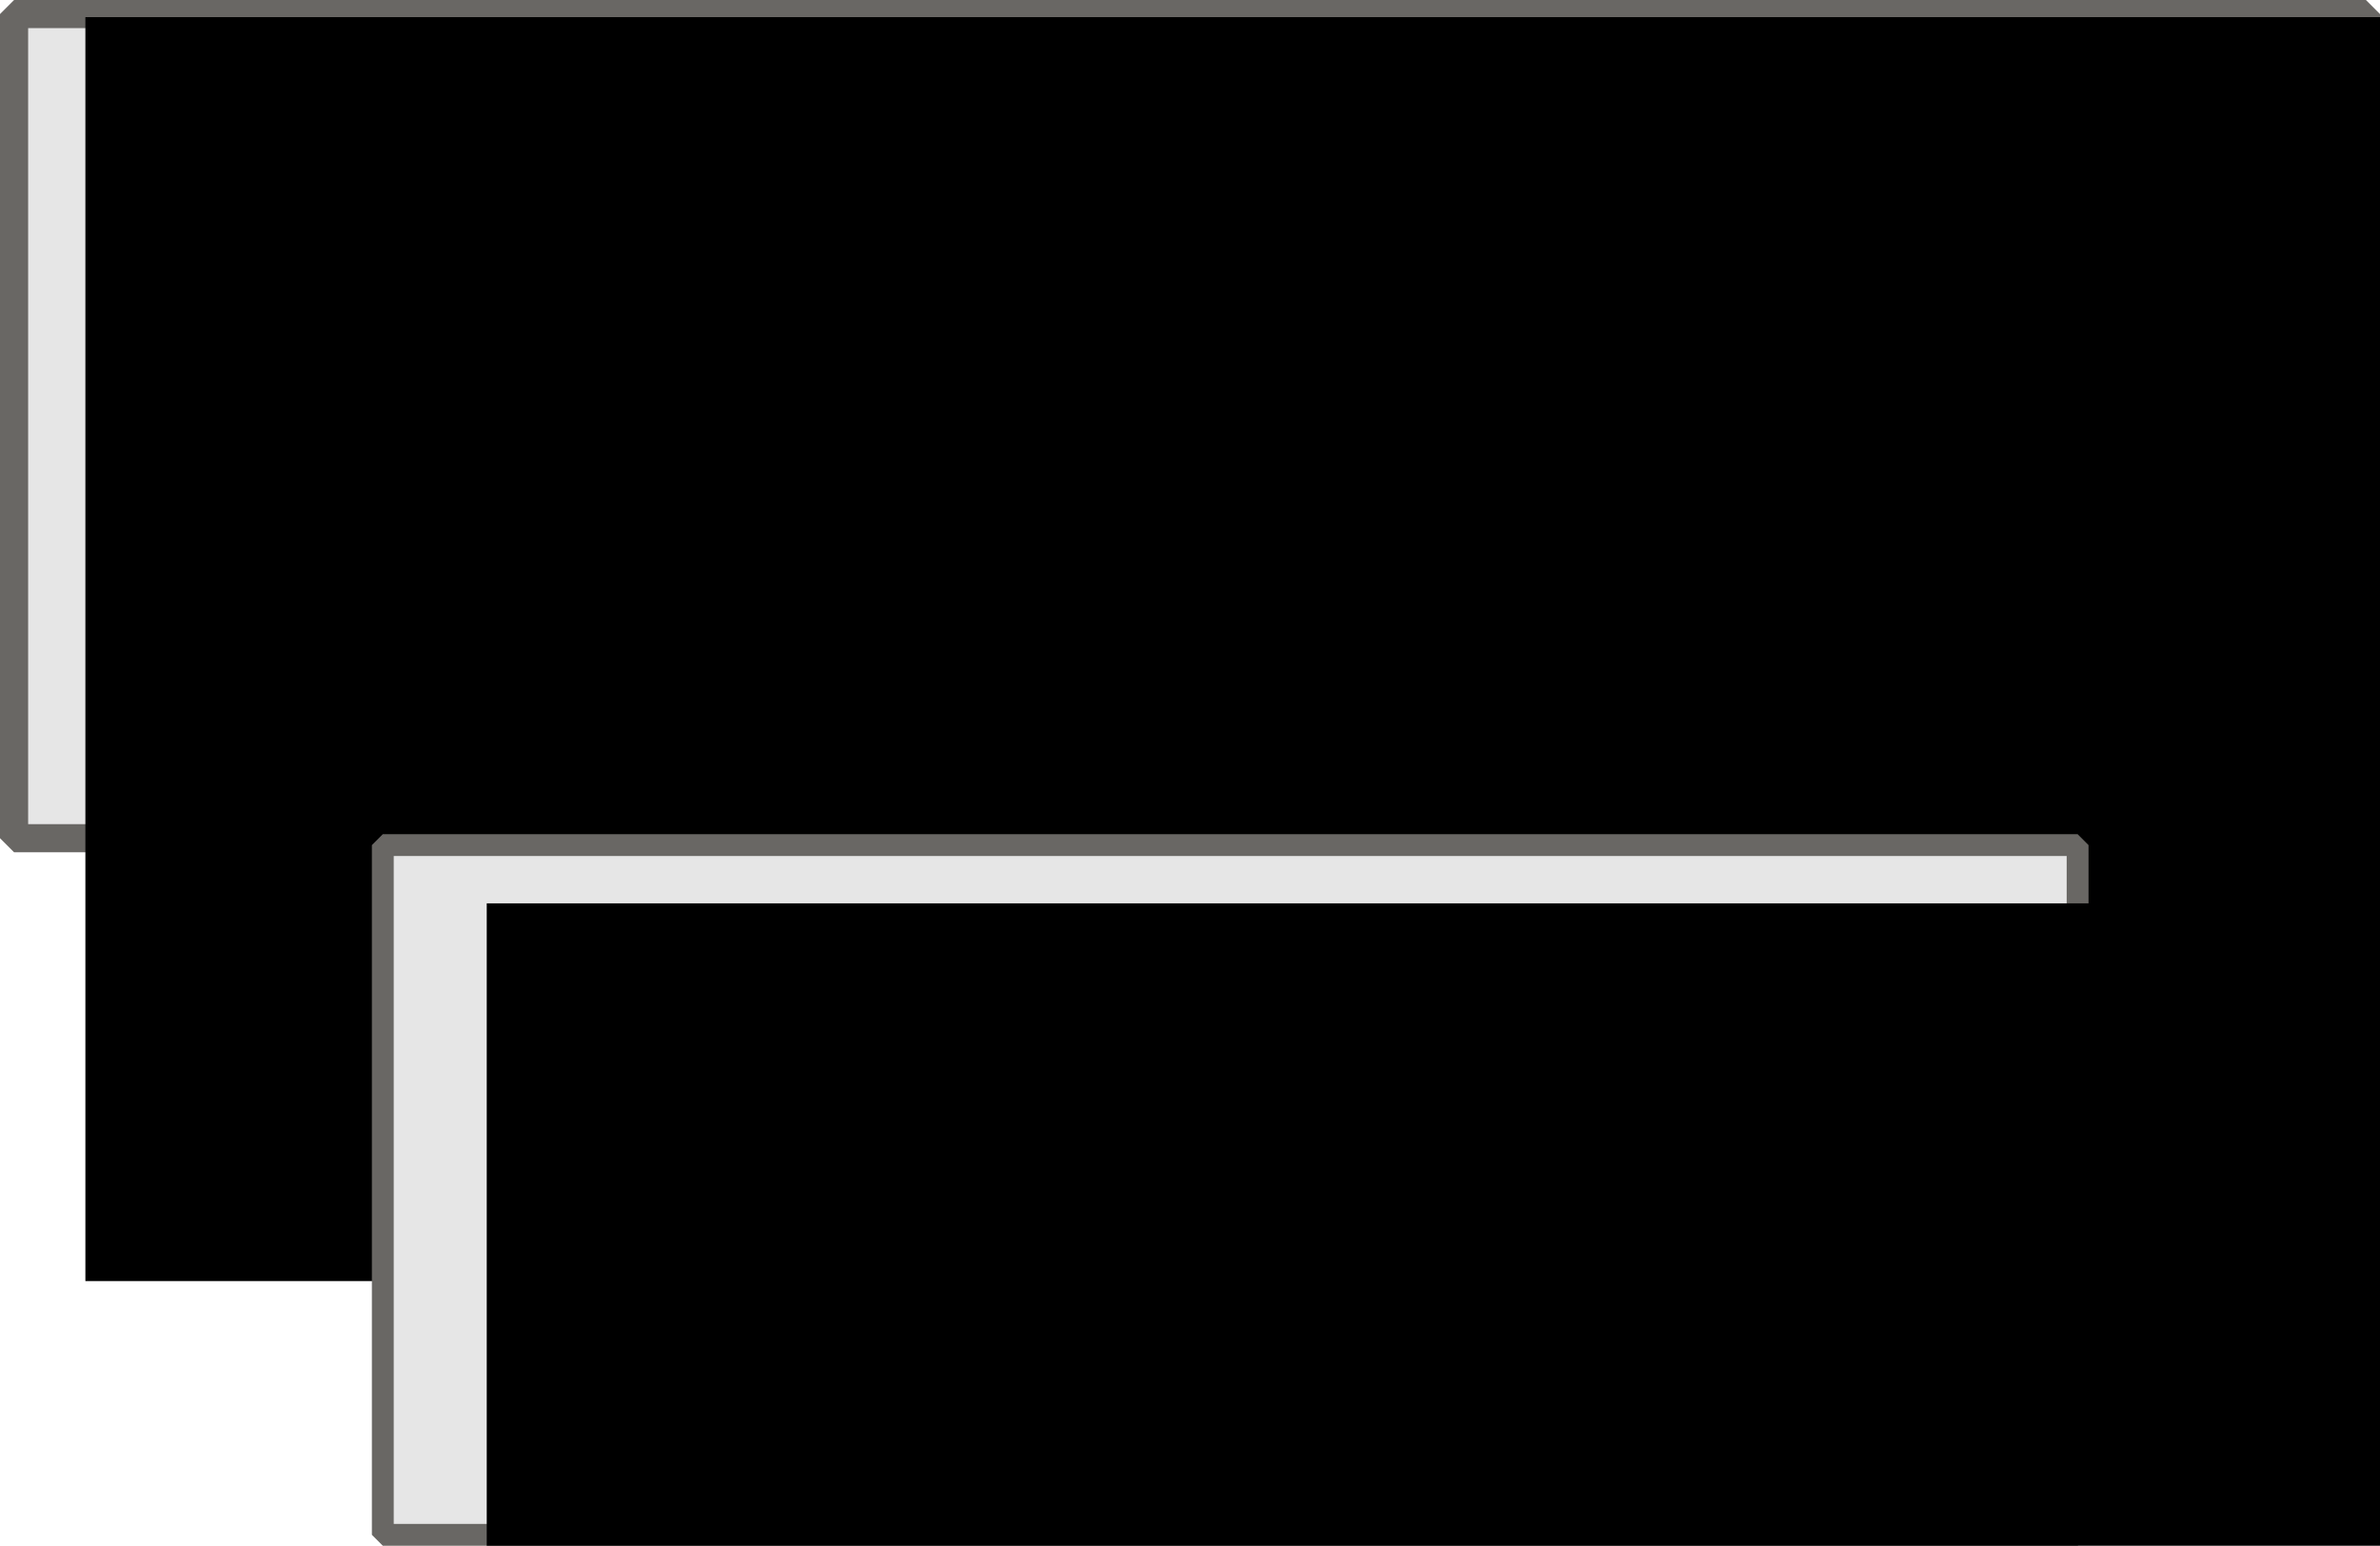 <?xml version="1.0" encoding="UTF-8" standalone="no"?>
<!-- Created with Inkscape (http://www.inkscape.org/) -->

<svg
   xmlns:dc="http://purl.org/dc/elements/1.1/"
   xmlns:cc="http://creativecommons.org/ns#"
   xmlns:rdf="http://www.w3.org/1999/02/22-rdf-syntax-ns#"
   xmlns:svg="http://www.w3.org/2000/svg"
   xmlns="http://www.w3.org/2000/svg"
   xmlns:sodipodi="http://sodipodi.sourceforge.net/DTD/sodipodi-0.dtd"
   xmlns:inkscape="http://www.inkscape.org/namespaces/inkscape"
   width="338.286"
   height="219.714"
   id="svg2"
   version="1.1"
   inkscape:version="0.48.4 r9939"
   sodipodi:docname="open.svg">
  <defs
     id="defs4" />
  <sodipodi:namedview
     id="base"
     pagecolor="#ffffff"
     bordercolor="#666666"
     borderopacity="1.0"
     inkscape:pageopacity="0.0"
     inkscape:pageshadow="2"
     inkscape:zoom="0.35"
     inkscape:cx="188.42857"
     inkscape:cy="137.71428"
     inkscape:document-units="px"
     inkscape:current-layer="g3014-1"
     showgrid="false"
     inkscape:window-width="1366"
     inkscape:window-height="705"
     inkscape:window-x="1352"
     inkscape:window-y="-8"
     inkscape:window-maximized="1"
     fit-margin-top="0"
     fit-margin-left="0"
     fit-margin-right="0"
     fit-margin-bottom="0" />
  <g
     inkscape:label="Layer 1"
     inkscape:groupmode="layer"
     id="layer1"
     transform="translate(-186.571,-450.362)">
    <g
       transform="translate(-4.286,135.714)"
       id="g3014-1">
      <g
         id="g3064">
        <g
           transform="translate(4.286,-135.714)"
           id="g3014">
          <rect
             style="fill:#e6e6e6;stroke:#696764;stroke-width:4;stroke-linejoin:bevel;stroke-miterlimit:4;stroke-opacity:1;stroke-dasharray:none;stroke-dashoffset:0"
             id="rect2985"
             width="334.286"
             height="117.143"
             x="188.571"
             y="452.362" />
          <flowRoot
             xml:space="preserve"
             id="flowRoot2987"
             style="font-size:64px;font-style:normal;font-weight:normal;line-height:125%;letter-spacing:0px;word-spacing:0px;fill:#000000;fill-opacity:1;stroke:none;font-family:Sans"
             transform="matrix(1.757,0,0,1.965,-157.712,-469.78)"><flowRegion
               id="flowRegion2989"><rect
                 id="rect2991"
                 width="297.143"
                 height="91.429"
                 x="202.857"
                 y="469.505"
                 style="font-size:64px" /></flowRegion><flowPara
               id="flowPara2993"
               style="font-size:64px;font-weight:bold;fill:#ff0000">OPEN</flowPara></flowRoot>        </g>
        <g
           transform="translate(57.143,-17.143)"
           id="g3051">
          <rect
             y="451.915"
             x="188.125"
             height="98.037"
             width="240.894"
             id="rect2985-7"
             style="fill:#e6e6e6;stroke:#696764;stroke-width:3.106;stroke-linejoin:bevel;stroke-miterlimit:4;stroke-opacity:1;stroke-dasharray:none;stroke-dashoffset:0" />
          <flowRoot
             transform="matrix(1.173,0,0,1.302,-35.053,-151.099)"
             style="font-size:64px;font-style:normal;font-weight:normal;line-height:125%;letter-spacing:0px;word-spacing:0px;fill:#000000;fill-opacity:1;stroke:none;font-family:Sans"
             id="flowRoot2987-4"
             xml:space="preserve"><flowRegion
               id="flowRegion2989-0"><rect
                 style="font-size:64px"
                 y="469.505"
                 x="202.857"
                 height="91.429"
                 width="297.143"
                 id="rect2991-9" /></flowRegion><flowPara
               style="font-size:64px;font-weight:bold;fill:#ff0000"
               id="flowPara2993-4">SOON</flowPara></flowRoot>        </g>
      </g>
    </g>
  </g>
</svg>
